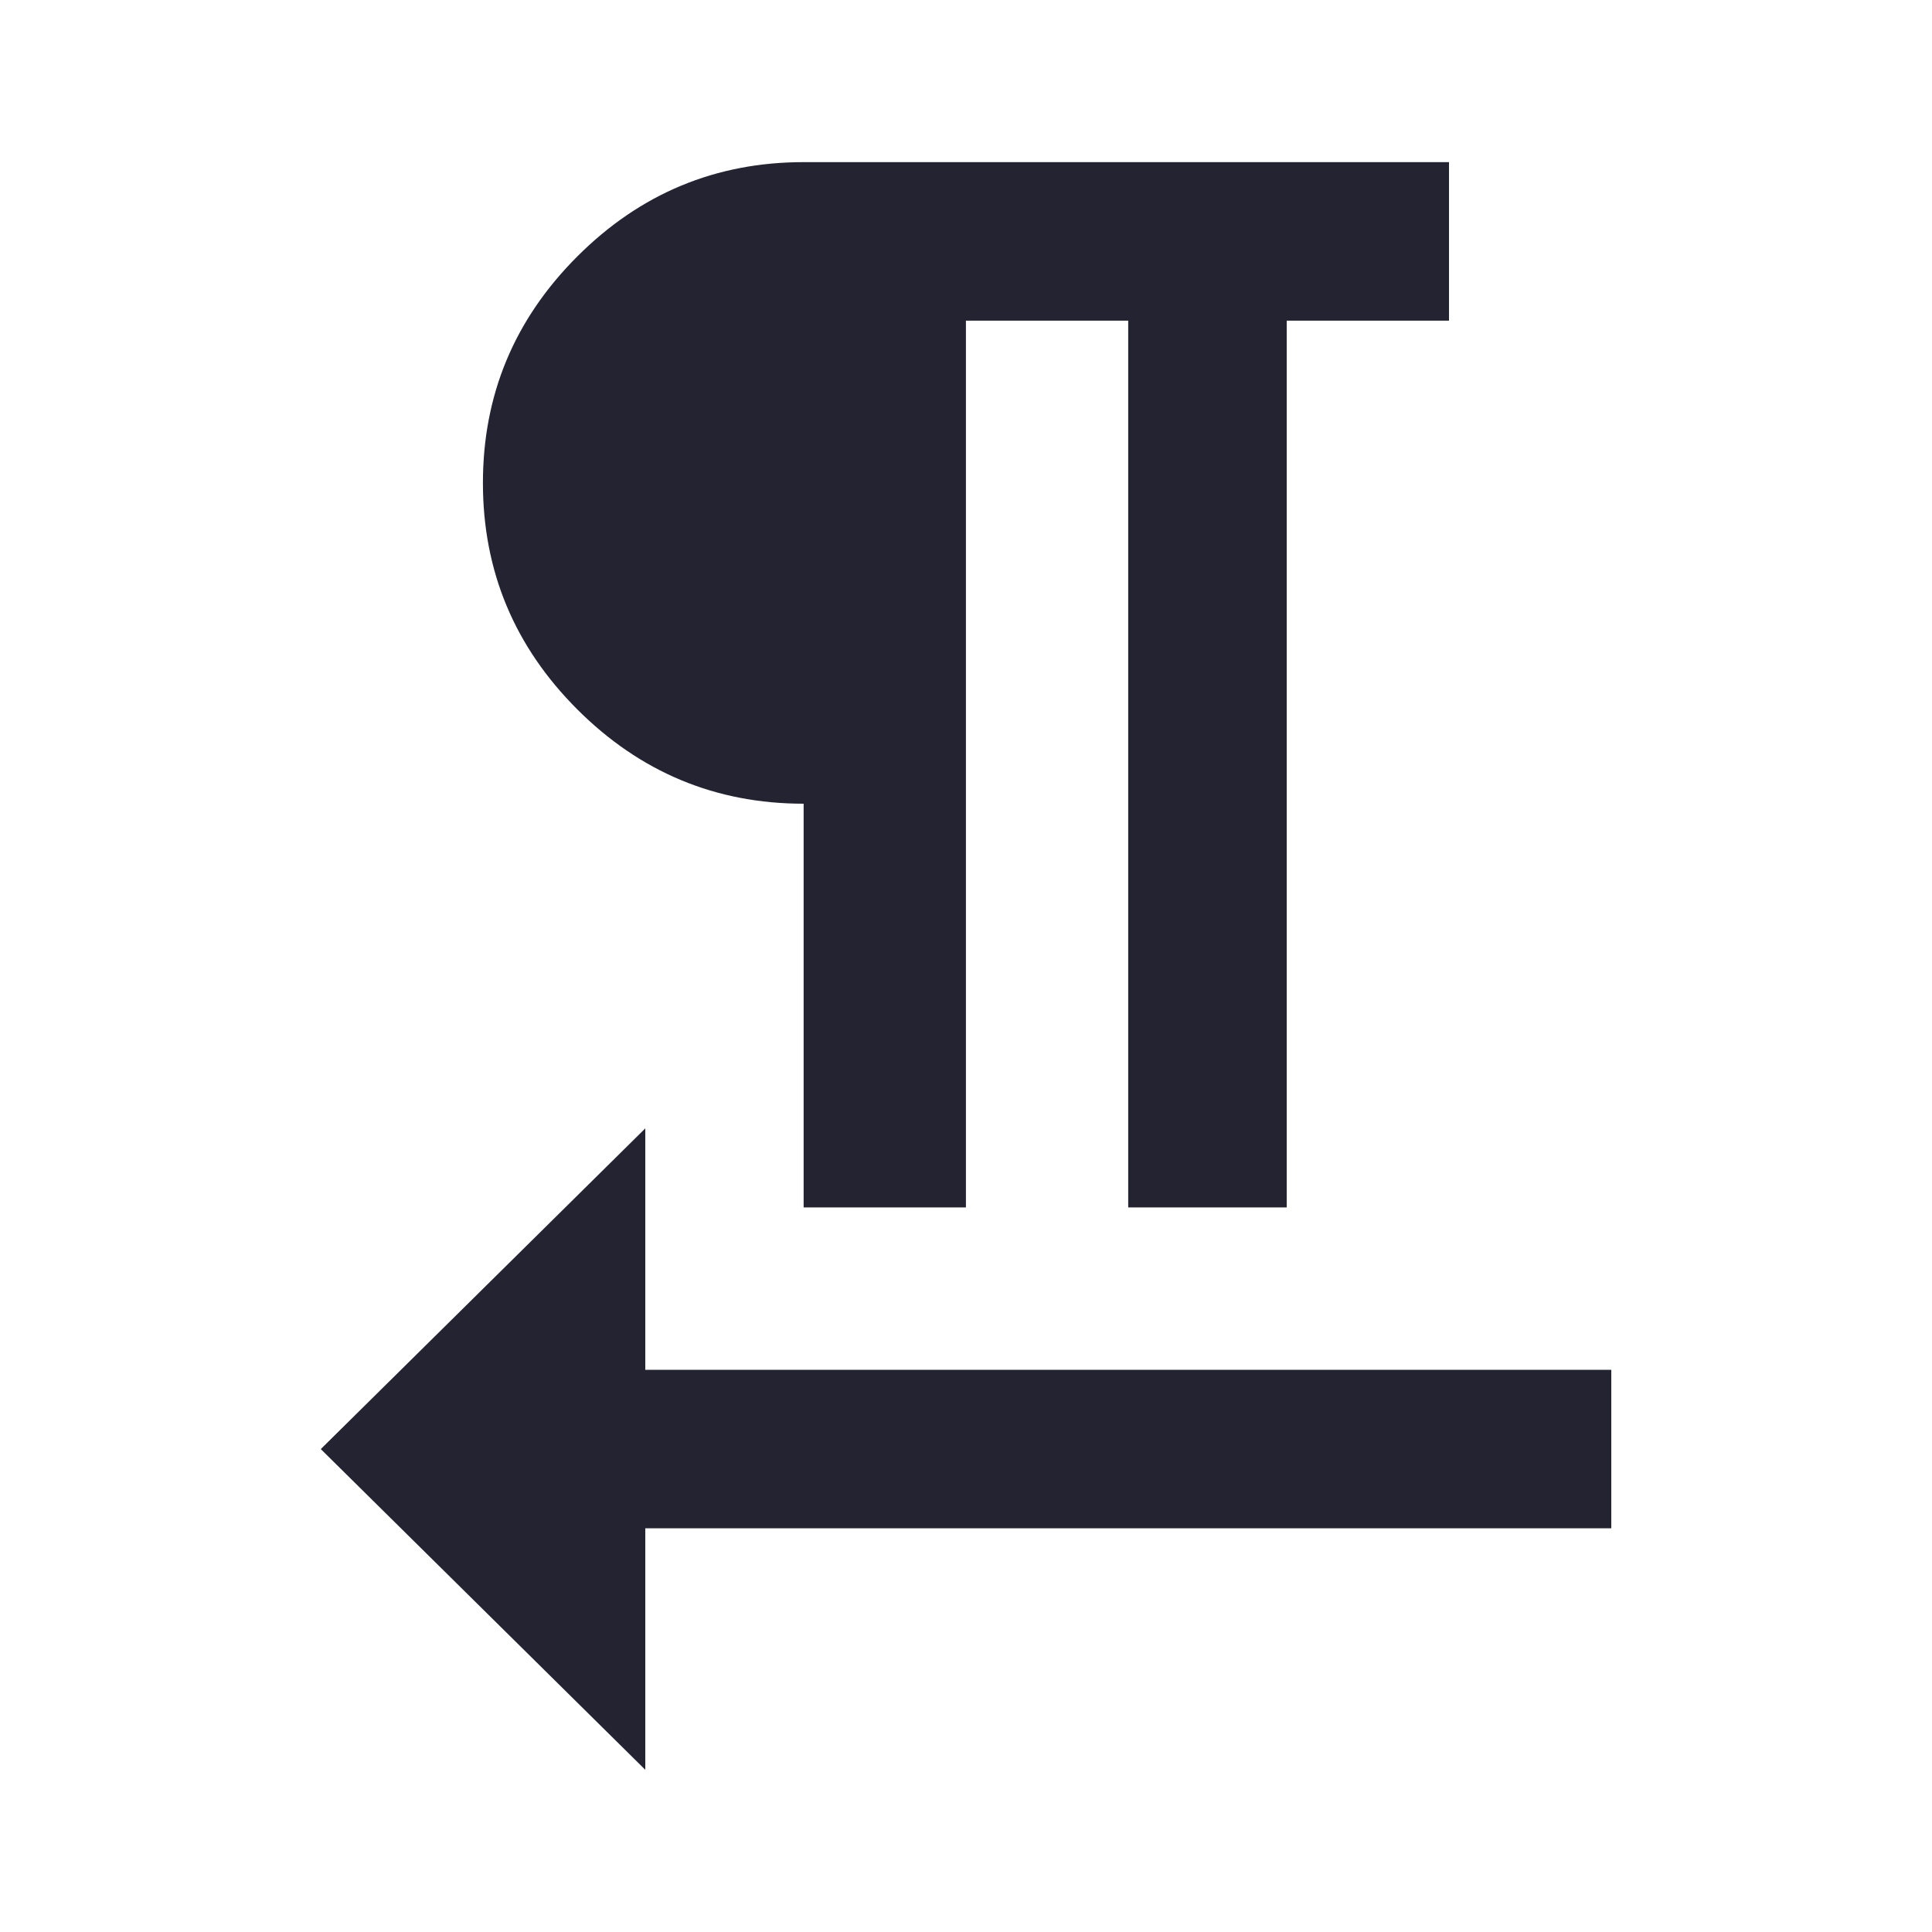 <?xml version="1.0" encoding="utf-8"?>
<!-- Generated by IcoMoon.io -->
<!DOCTYPE svg PUBLIC "-//W3C//DTD SVG 1.1//EN" "http://www.w3.org/Graphics/SVG/1.1/DTD/svg11.dtd">
<svg version="1.1" xmlns="http://www.w3.org/2000/svg" xmlns:xlink="http://www.w3.org/1999/xlink" width="24" height="24" viewBox="0 0 24 24">
<path fill="#232332" d="M8.016 17.016h12v1.969h-12v3l-4.031-3.984 4.031-3.984v3zM9.984 9.984q-1.641 0-2.813-1.172t-1.172-2.813 1.172-2.813 2.813-1.172h8.016v1.969h-2.016v11.016h-1.969v-11.016h-2.016v11.016h-2.016v-5.016z"></path>
</svg>
